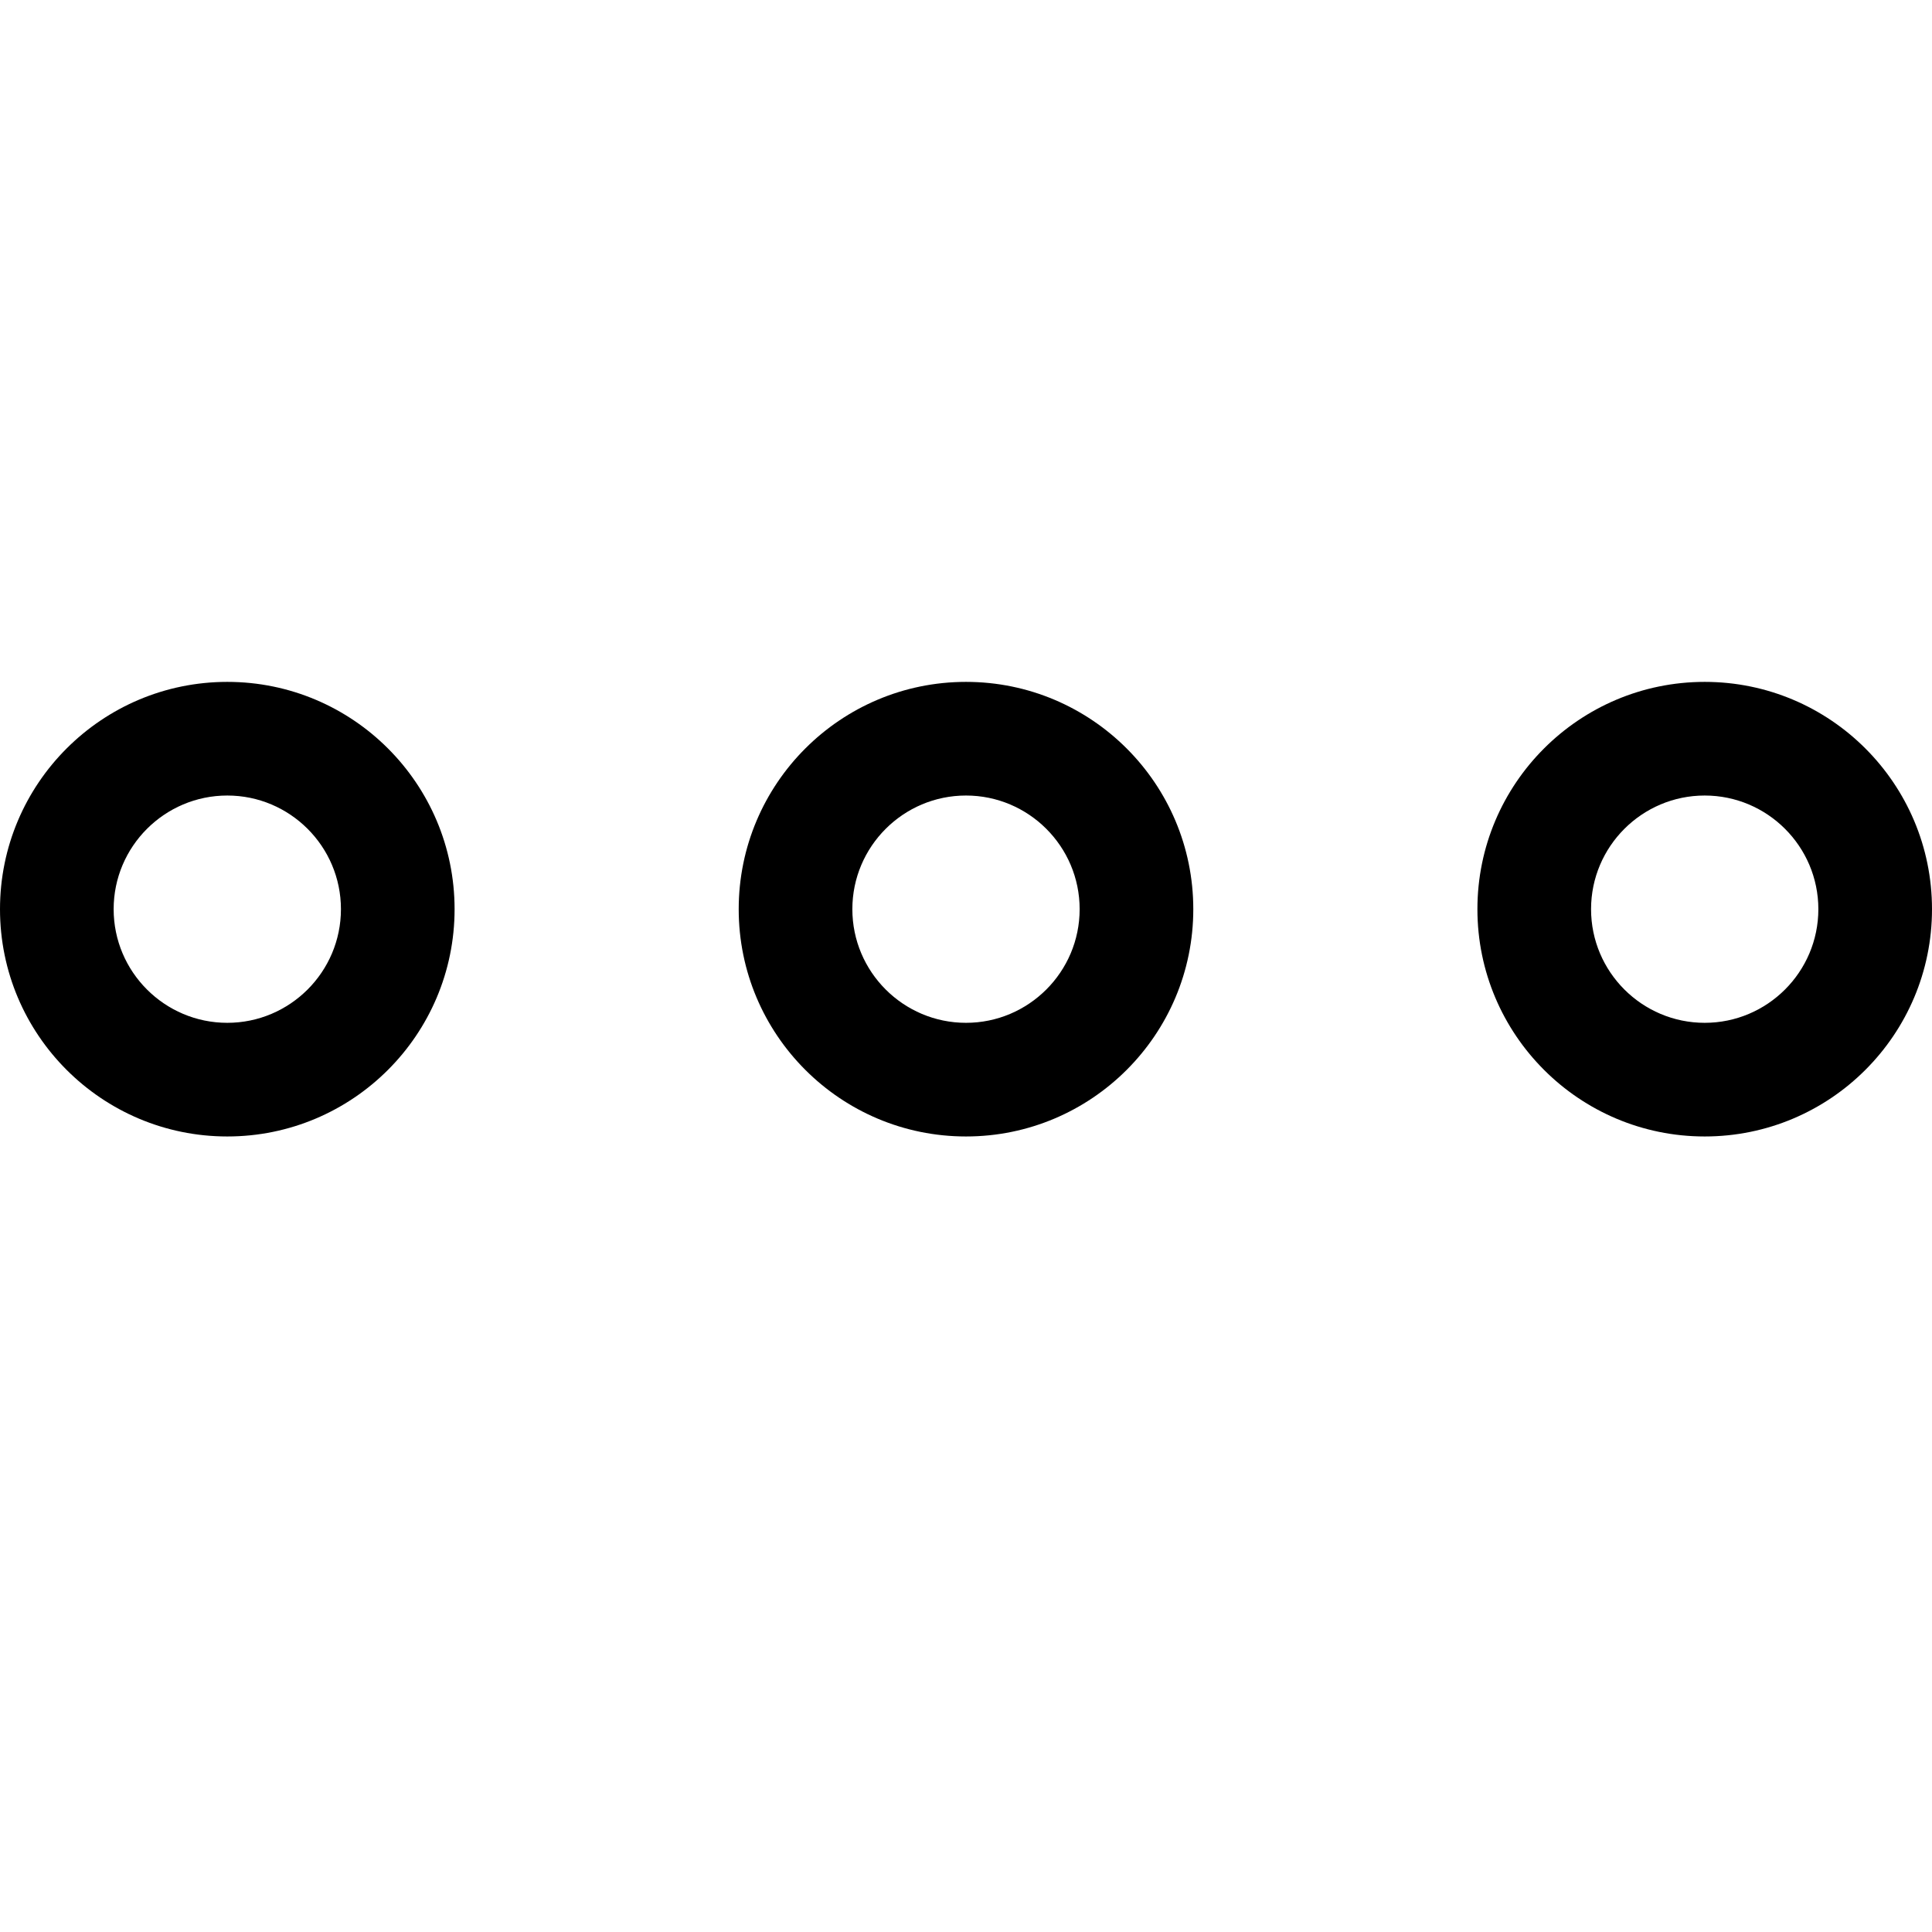 <svg height="17" viewBox="0 0 17 17" width="17" xmlns="http://www.w3.org/2000/svg"><path d="m2 6c-1.104 0-2 .896-2 2s.896 2 2 2 2-.896 2-2-.896-2-2-2zm0 3c-.551 0-1-.448-1-1s.449-1 1-1 1 .448 1 1-.449 1-1 1zm6.5-3c-1.104 0-2 .896-2 2s.896 2 2 2 2-.896 2-2-.896-2-2-2zm0 3c-.551 0-1-.448-1-1s.449-1 1-1 1 .448 1 1-.449 1-1 1zm6.5-3c-1.104 0-2 .896-2 2s.896 2 2 2 2-.896 2-2-.896-2-2-2zm0 3c-.551 0-1-.448-1-1s.449-1 1-1 1 .448 1 1-.449 1-1 1z"/></svg>